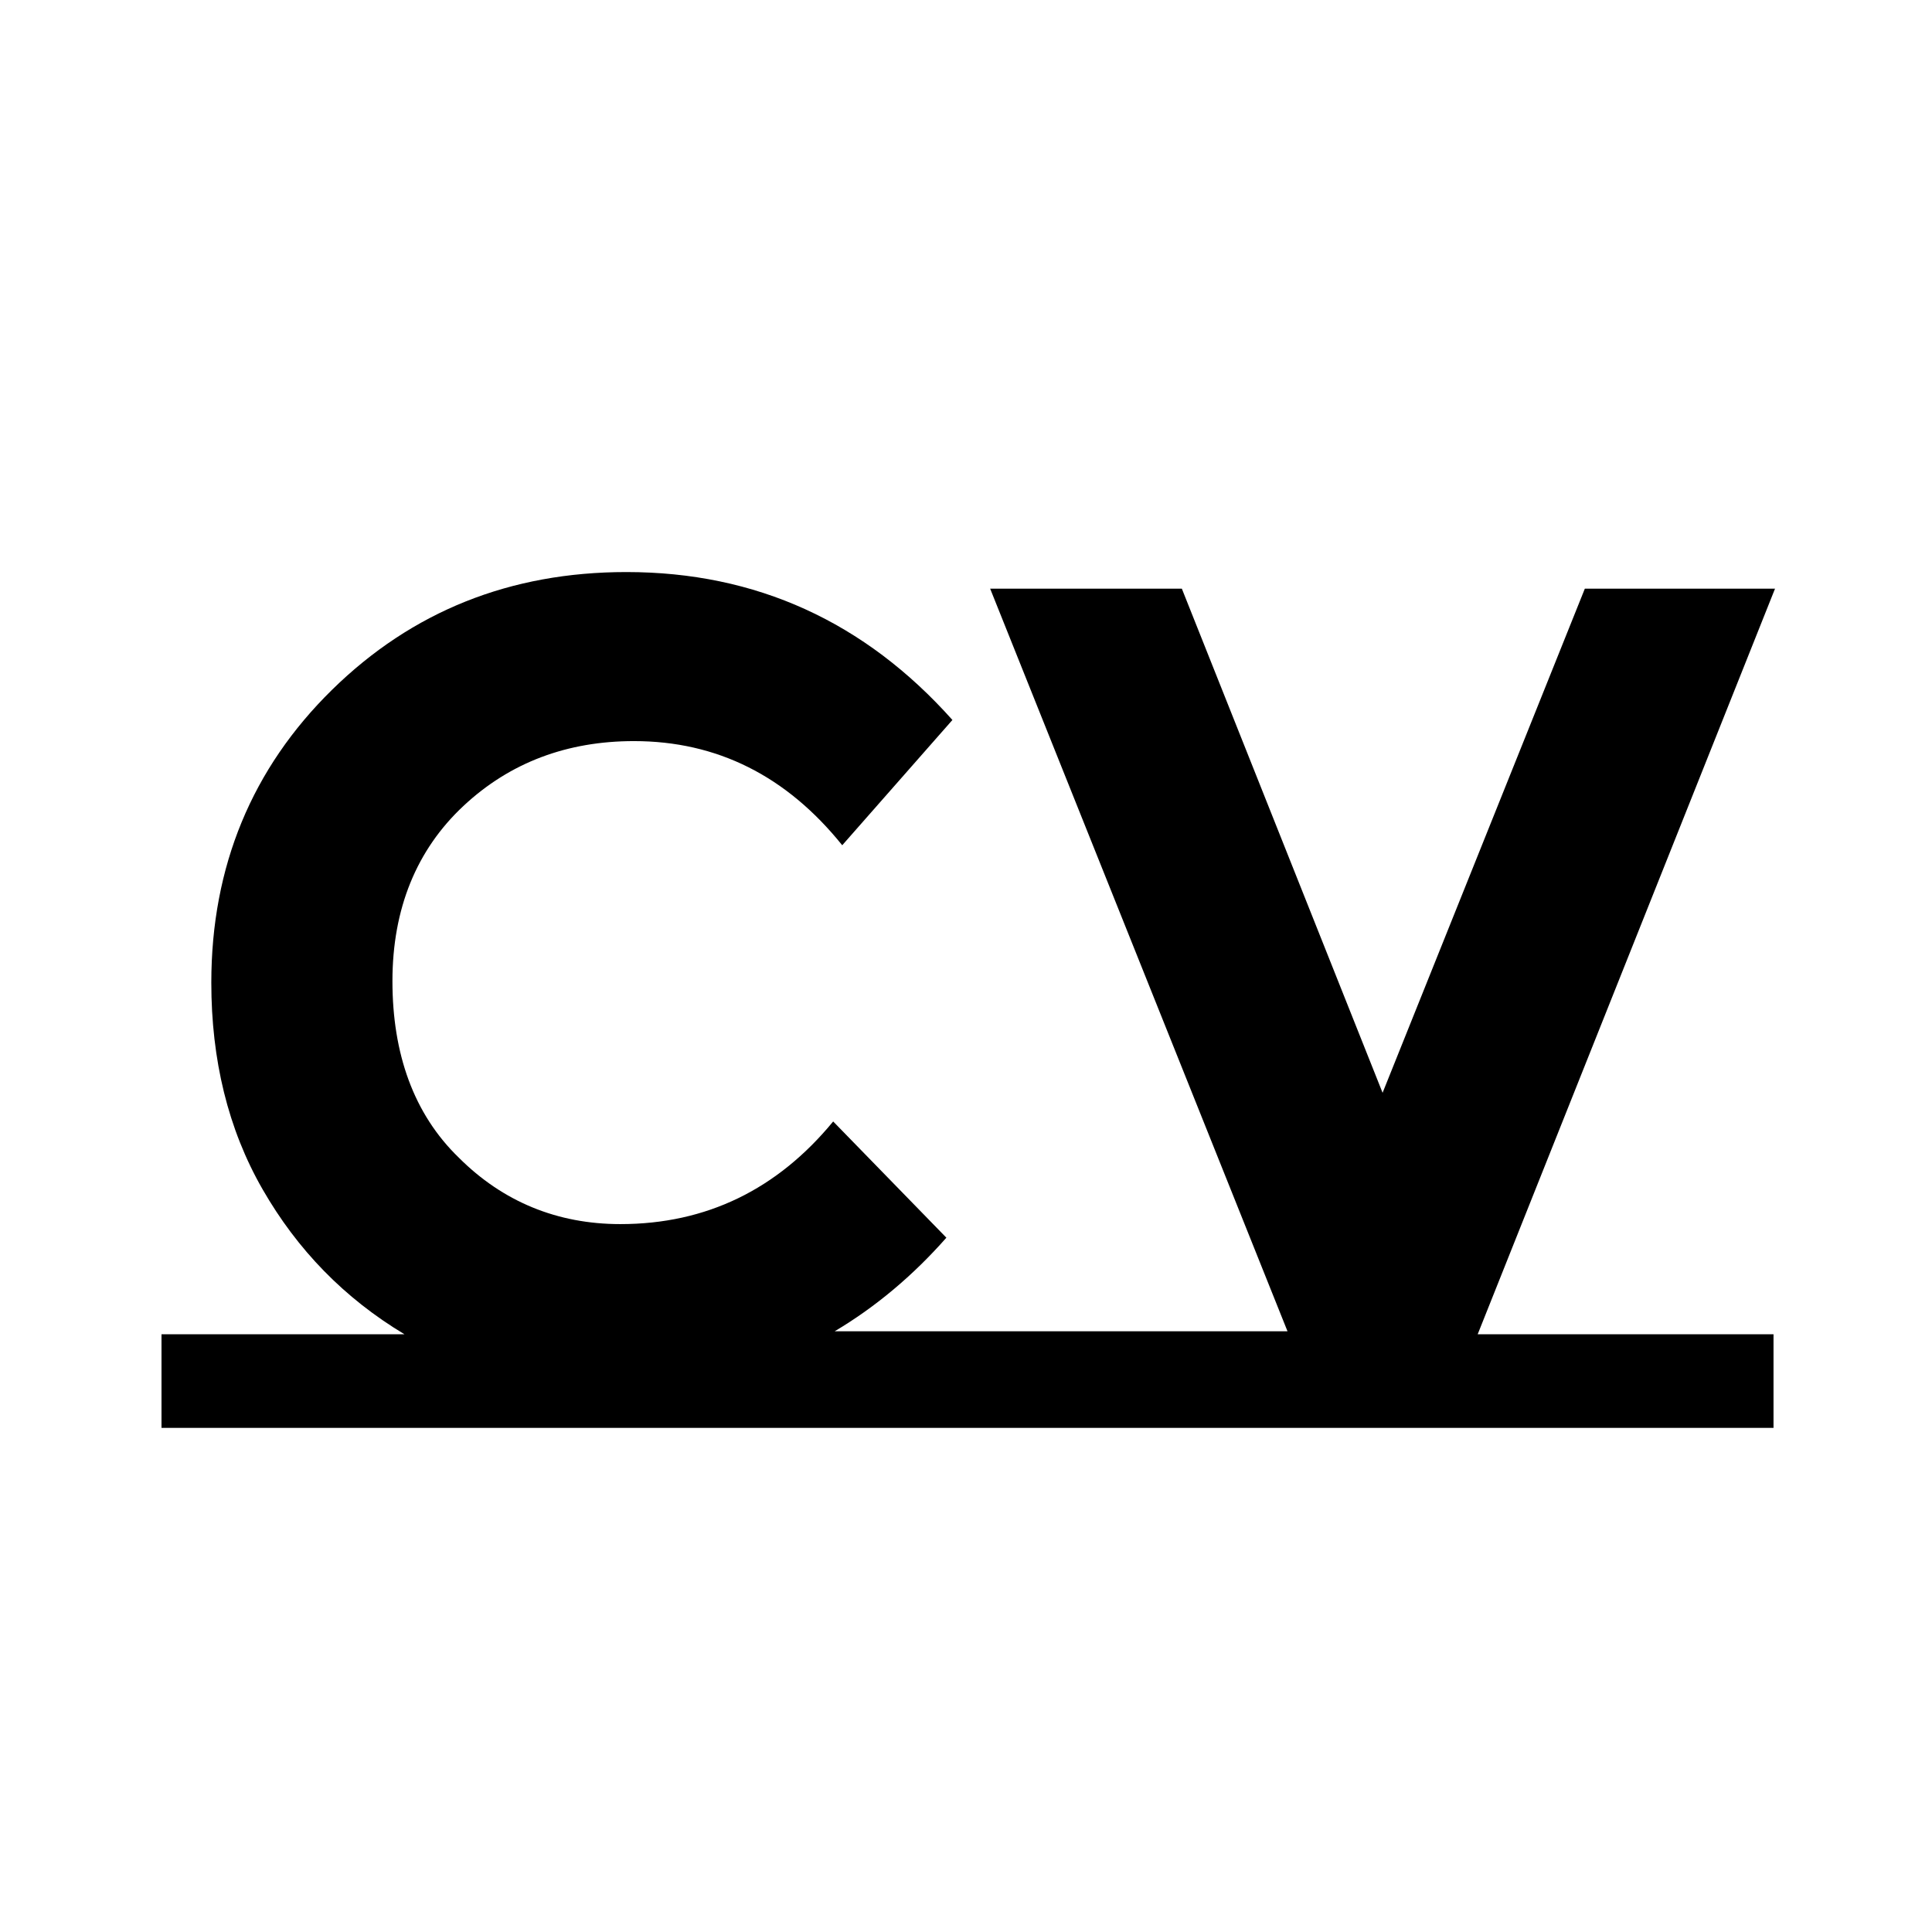 <svg version="1.1" xmlns="http://www.w3.org/2000/svg" width="32" height="32" viewBox="0 0 32 32">
<path d="M29.4 9.75h-3.15l-3.35 8.35-3.325-8.35h-3.175l4.925 12.3h-7.5c0.675-0.4 1.3-0.925 1.85-1.55l-1.875-1.925c-0.925 1.125-2.1 1.7-3.525 1.7-1.050 0-1.95-0.375-2.675-1.1-0.75-0.725-1.1-1.725-1.1-2.925s0.4-2.175 1.175-2.9c0.775-0.725 1.725-1.075 2.825-1.075 1.375 0 2.525 0.575 3.45 1.725l1.825-2.075c-1.45-1.625-3.25-2.45-5.4-2.45-1.925 0-3.55 0.65-4.875 1.95s-2 2.925-2 4.85c0 1.275 0.275 2.425 0.85 3.425s1.35 1.8 2.35 2.4h-4.025v1.55h26.7v-1.55h-4.9l4.925-12.35z"></path>
</svg>
